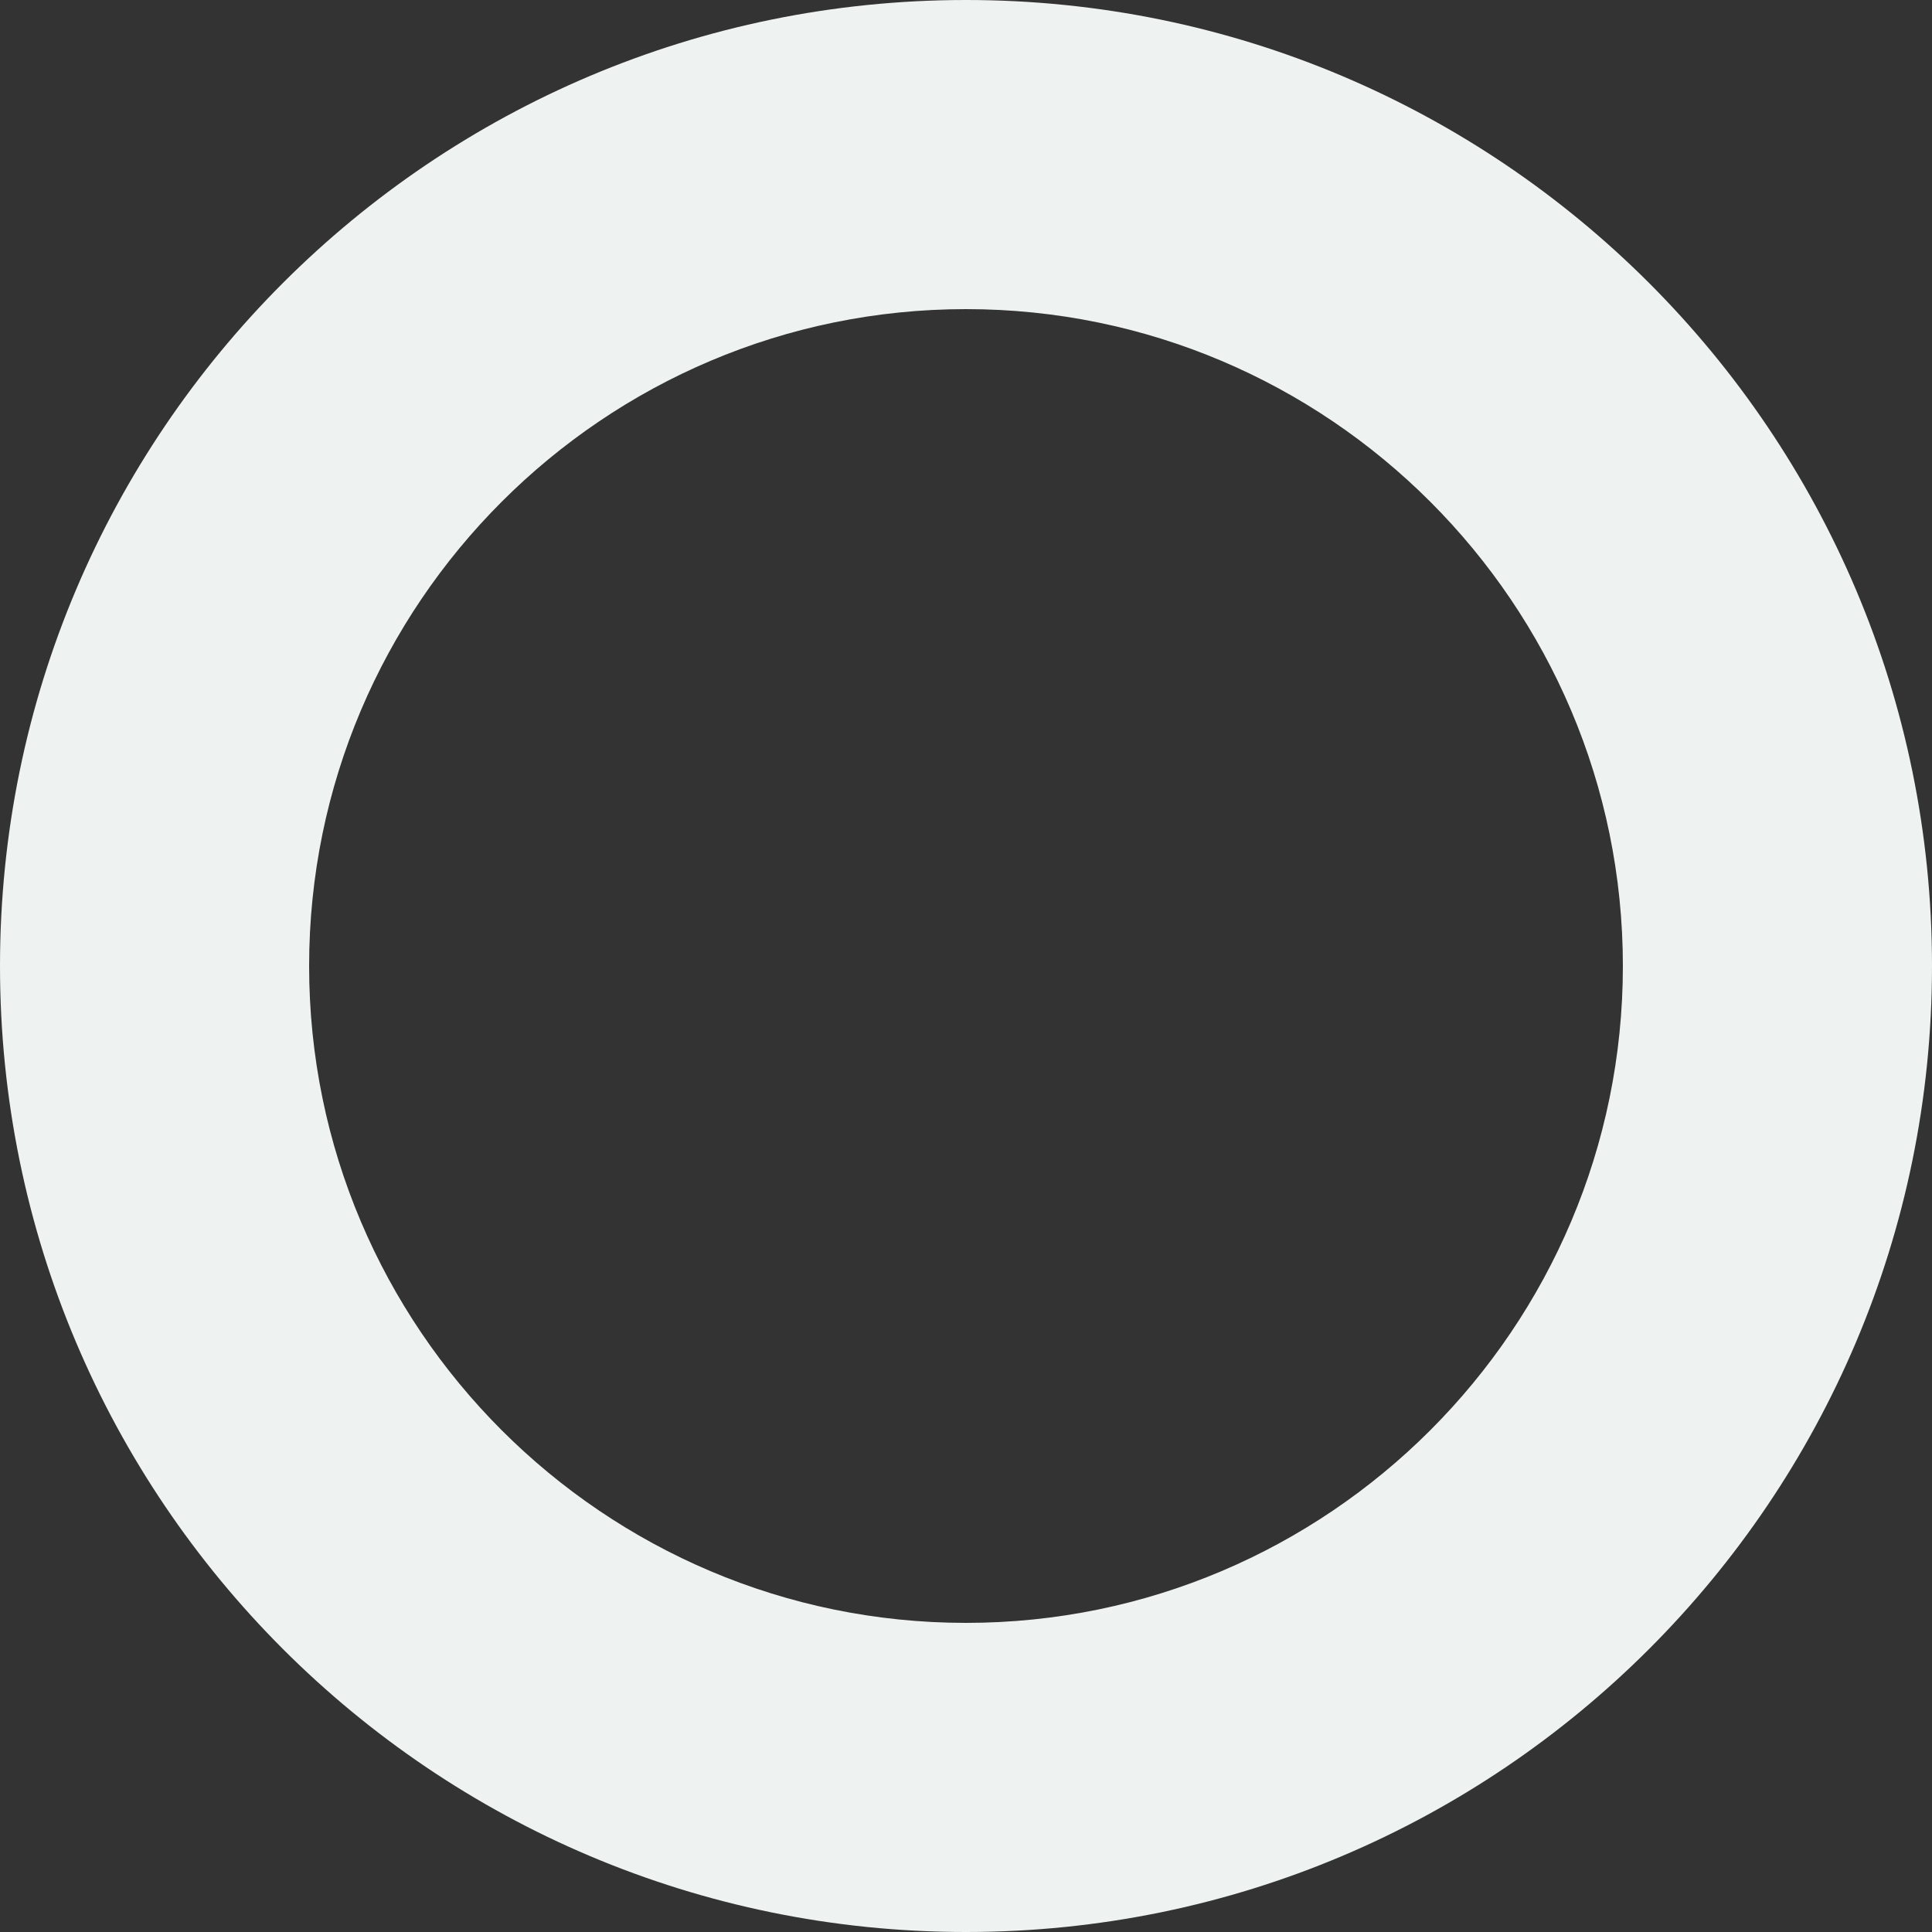 <svg xmlns="http://www.w3.org/2000/svg" width="22" height="22" viewBox="0 0 25 25"><rect x="0" y="0" width="25" height="25" fill="#333333" stroke="none"/><path fill="#eef2f0" d="M12.5 4c4.687 0 8.5 3.813 8.5 8.5 0 4.687-3.813 8.5-8.5 8.5C7.813 21 4 17.187 4 12.5 4 7.813 7.813 4 12.5 4m0-4C5.597 0 0 5.597 0 12.5S5.597 25 12.5 25 25 19.403 25 12.5 19.403 0 12.5 0z"/></svg>
